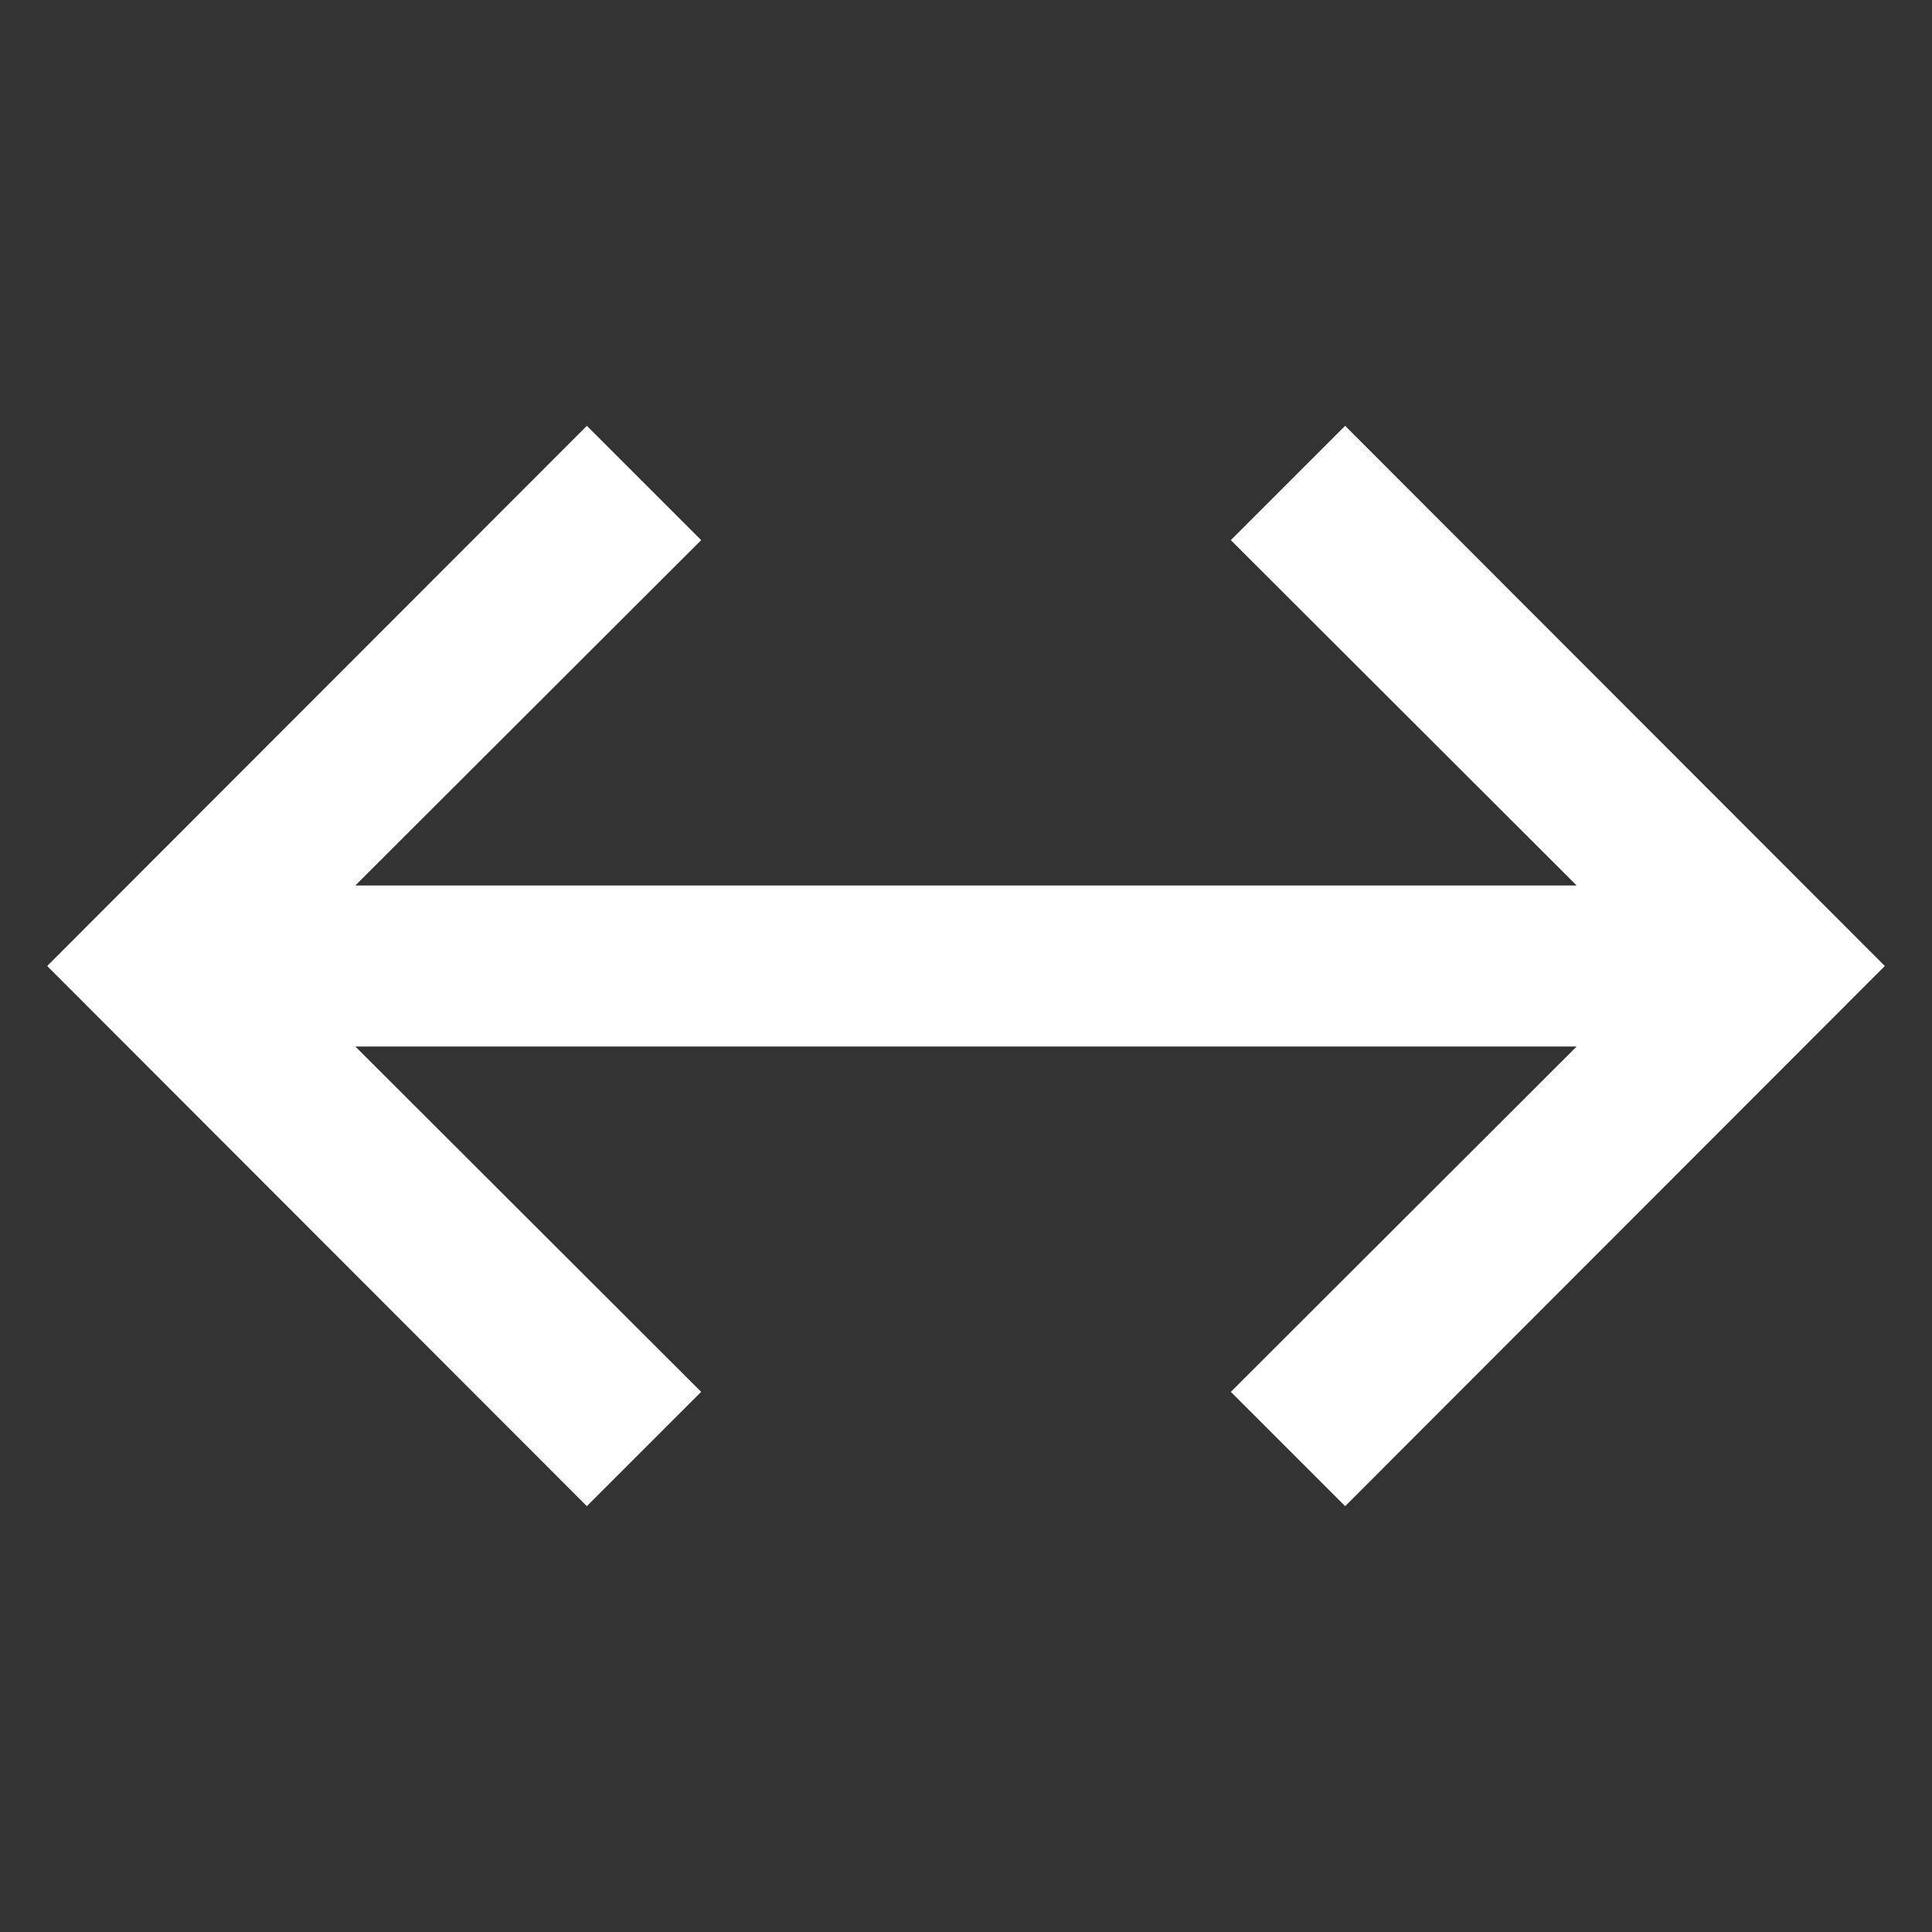 <?xml version="1.0" encoding="UTF-8"?>
<svg xmlns="http://www.w3.org/2000/svg" xmlns:xlink="http://www.w3.org/1999/xlink" width="12" height="12" viewBox="0 0 12 12" version="1.1">
<rect x="0" y="0" width="12" height="12" fill="#333333" stroke="none"/>
<g id="surface1">
<path style=" stroke:none;fill-rule:evenodd;fill:rgb(100%,100%,100%);fill-opacity:1;" d="M 0.293 6 L 3.645 9.355 L 4.355 8.645 L 2.207 6.5 L 9.793 6.5 L 7.645 8.645 L 8.355 9.355 L 11.707 6 L 8.355 2.645 L 7.645 3.355 L 9.793 5.5 L 2.207 5.5 L 4.355 3.355 L 3.645 2.645 Z M 0.293 6 "/>
</g>
</svg>
